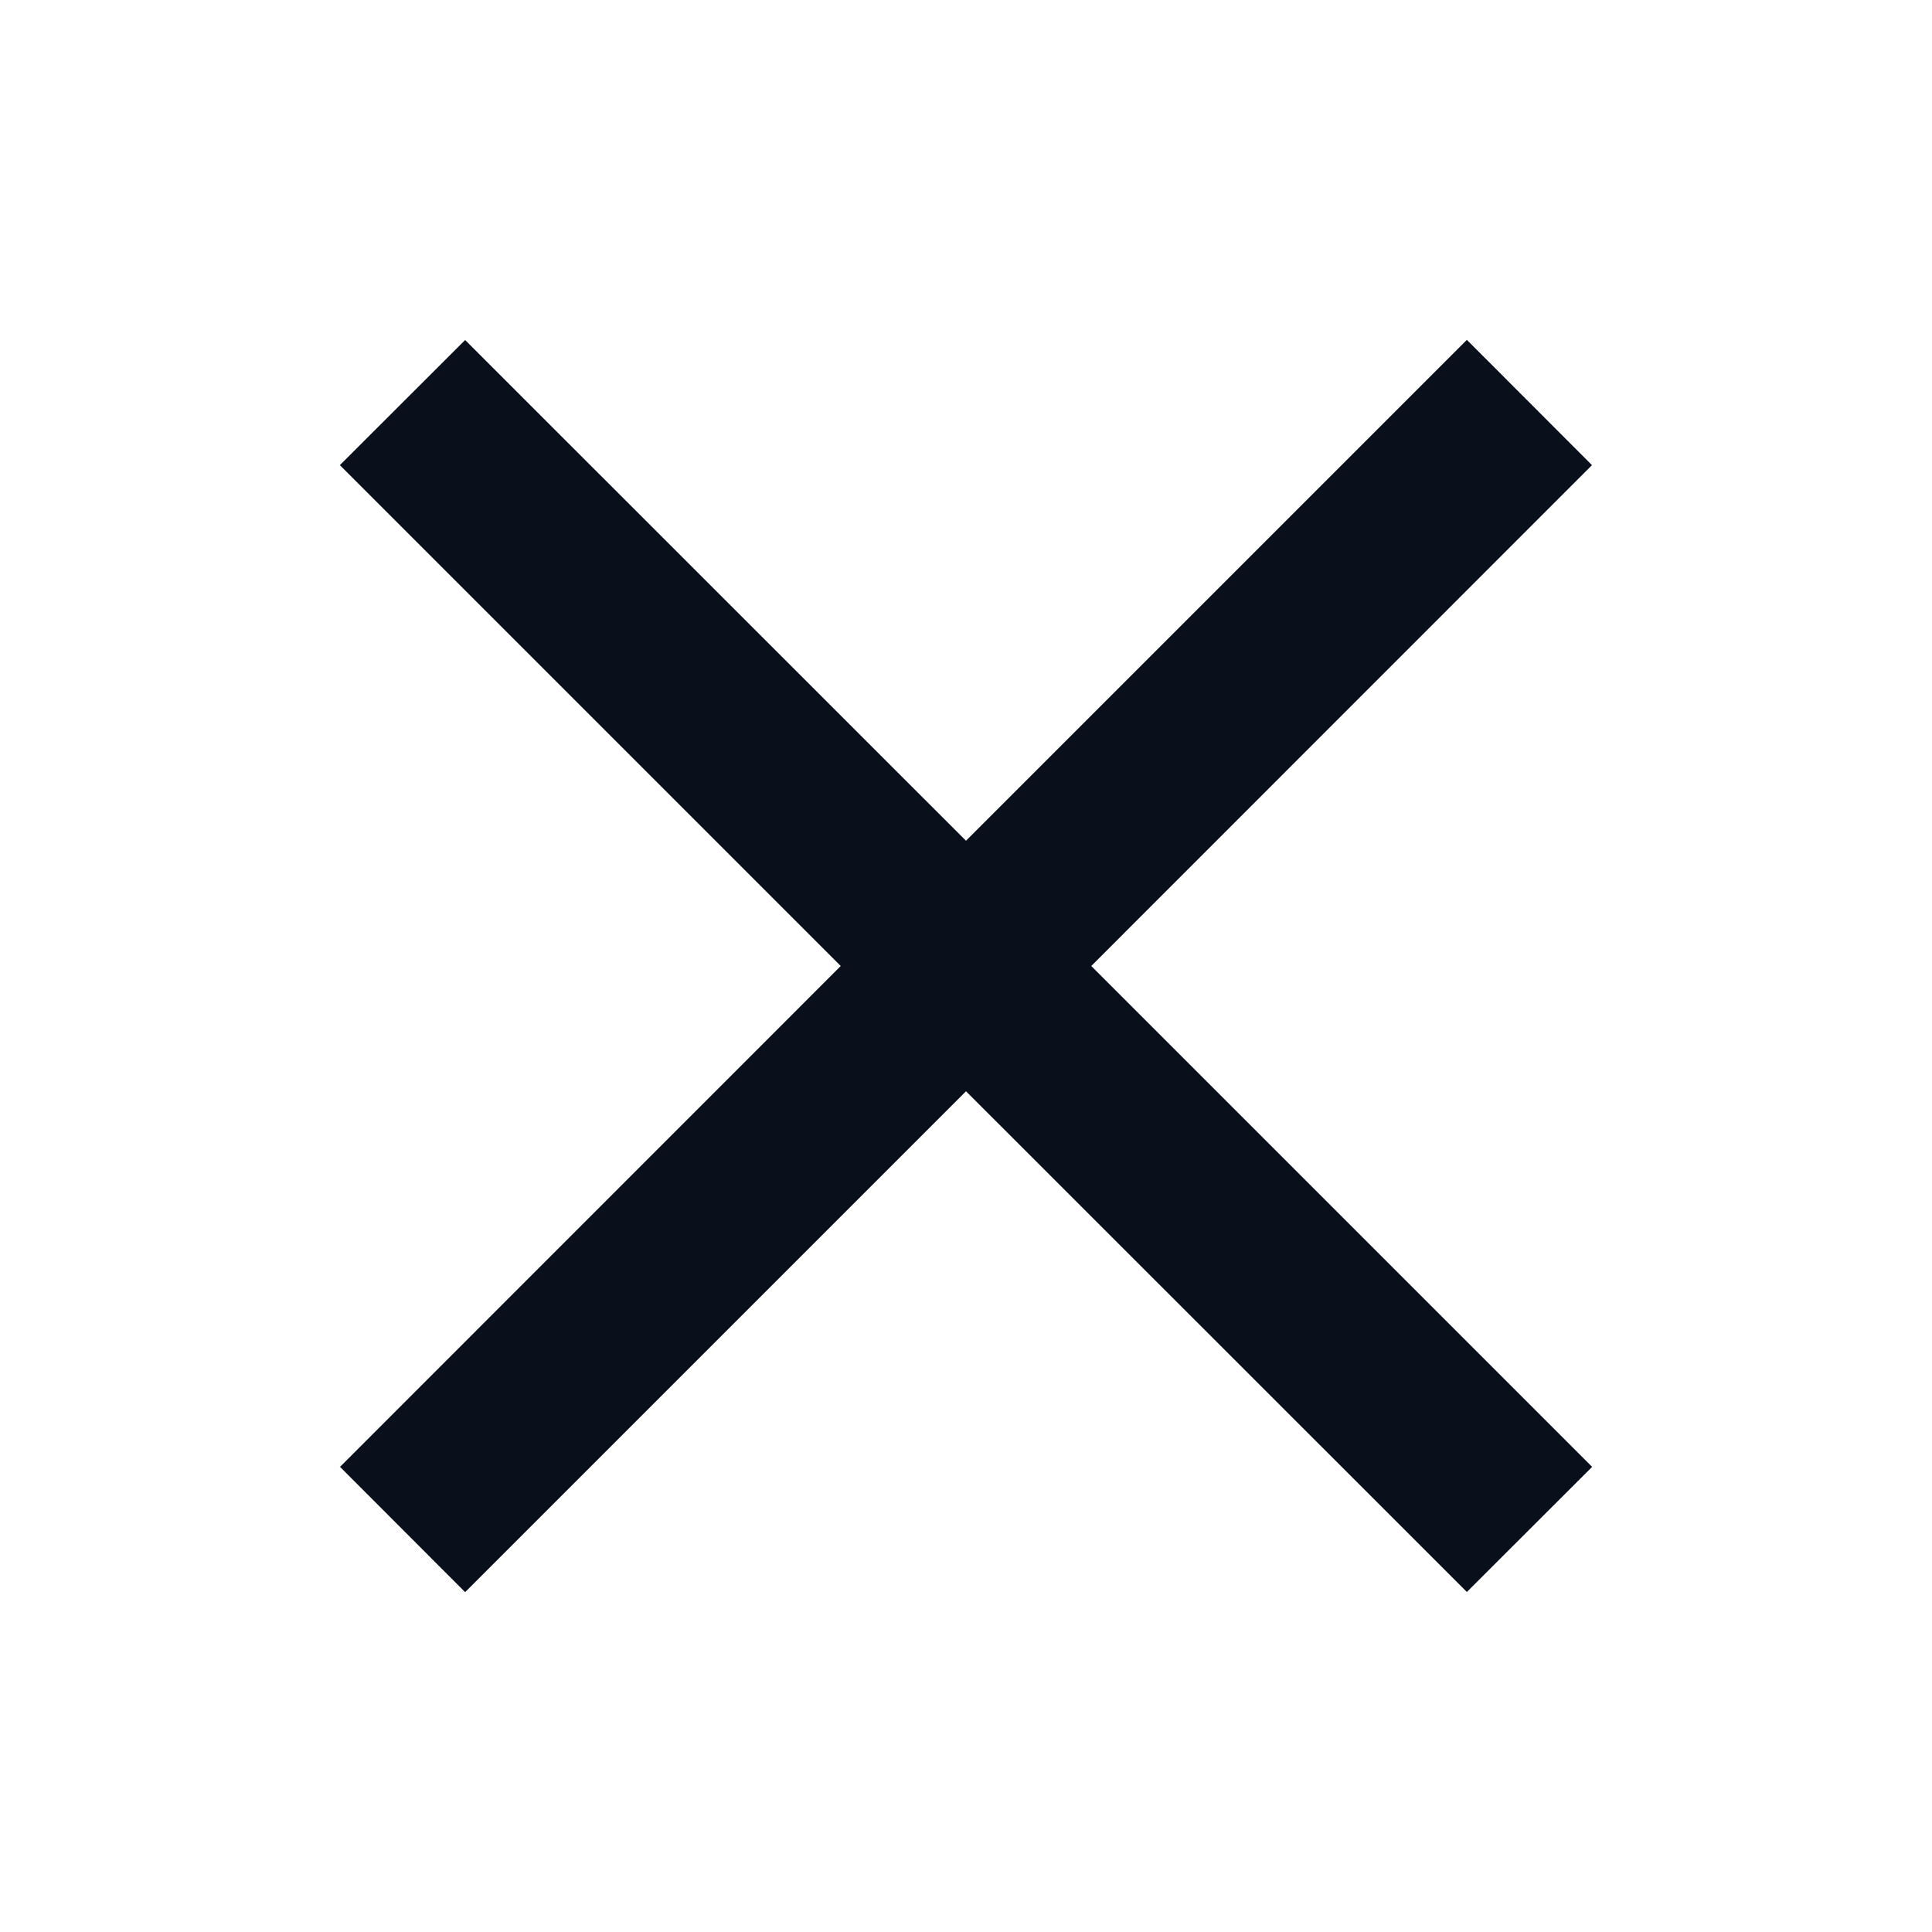 <svg
  xmlns="http://www.w3.org/2000/svg"
  width="12"
  height="12"
  fill="none"
  viewBox="0 0 12 12"
>
  <path
    fill="#09101C"
    fill-rule="evenodd"
    d="m6 6.778 3.111 3.11.778-.777L6.778 6l3.11-3.111-.777-.778L6 5.222l-3.111-3.11-.778.777L5.222 6l-3.11 3.111.777.778L6 6.778Z"
    clip-rule="evenodd"
  />
</svg>
